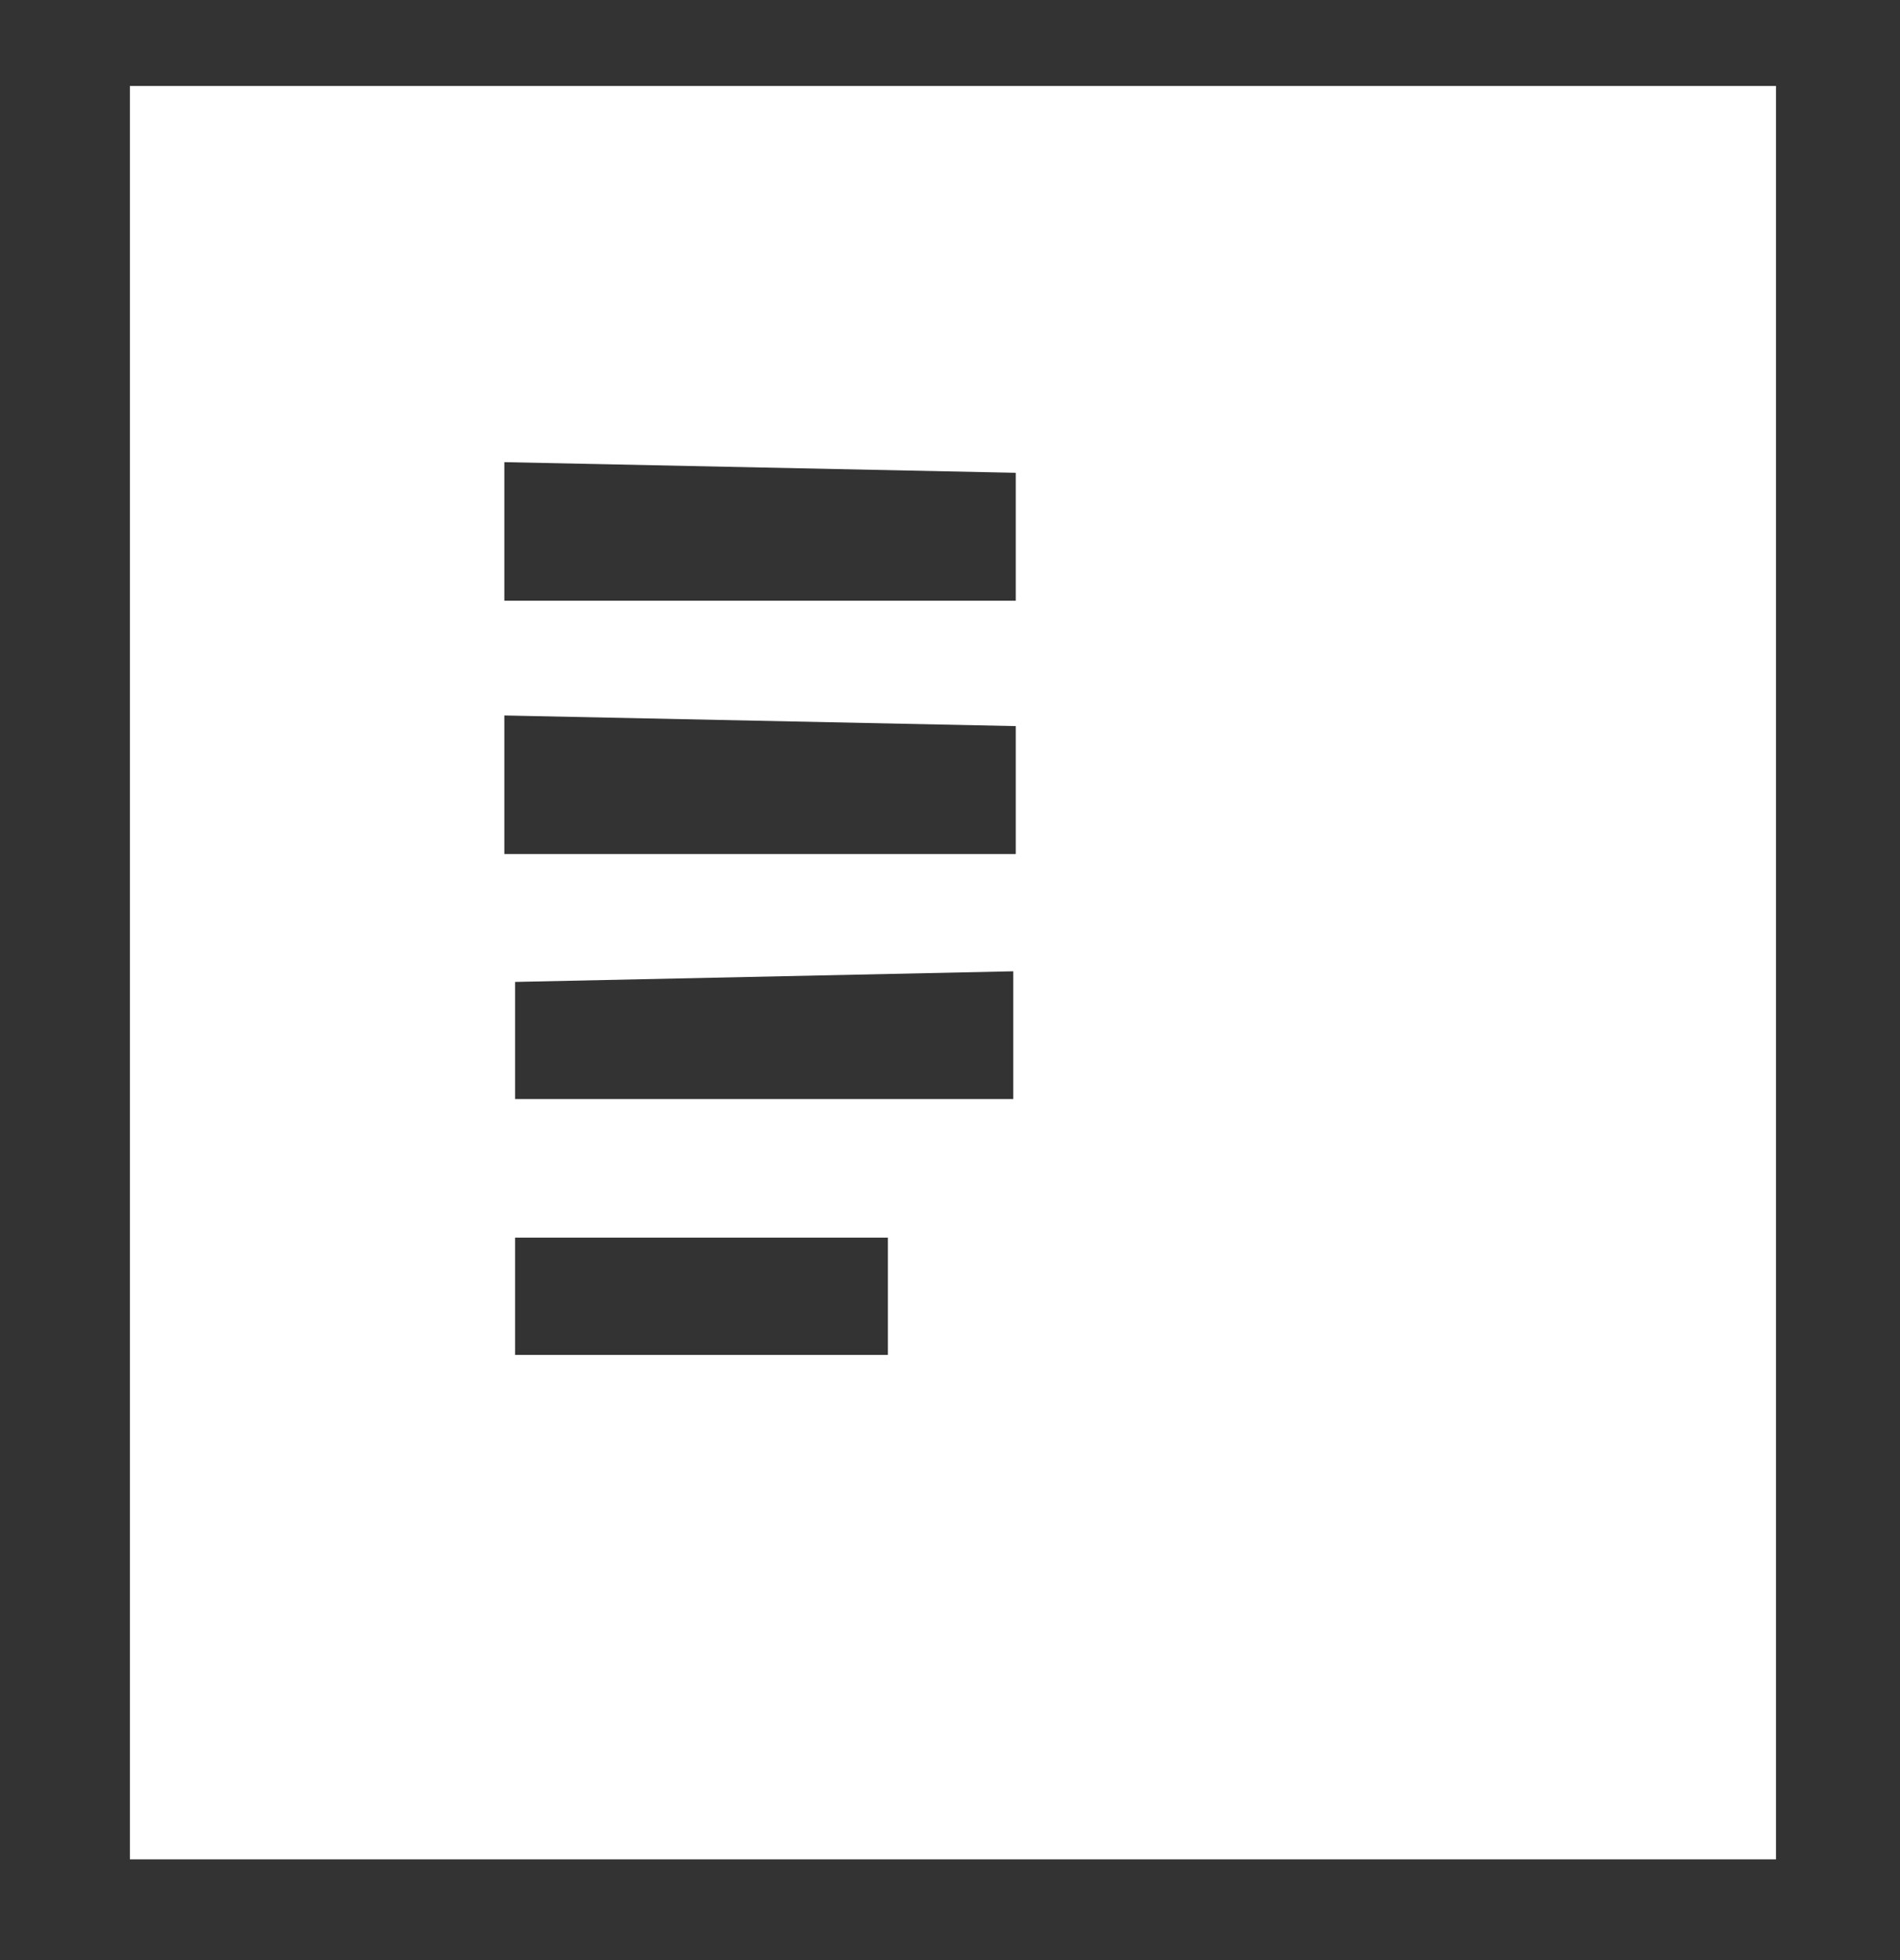 <?xml version="1.0" encoding="utf-8"?>
<!-- Generator: Adobe Illustrator 14.0.0, SVG Export Plug-In . SVG Version: 6.00 Build 43363)  -->
<!DOCTYPE svg PUBLIC "-//W3C//DTD SVG 1.1//EN" "http://www.w3.org/Graphics/SVG/1.1/DTD/svg11.dtd">
<svg version="1.1" id="Layer_1" xmlns="http://www.w3.org/2000/svg" xmlns:xlink="http://www.w3.org/1999/xlink" x="0px" y="0px"
	 width="96px" height="99px" viewBox="0 0 96 99" enable-background="new 0 0 96 99" xml:space="preserve">
<rect x="0" y="0" width="96" height="99" fill="#333333" stroke="none"/>
<g>
	<g>
		<path fill-rule="evenodd" clip-rule="evenodd" fill="#FFFFFF" d="M6.563,4.343v89.568h83.171V4.343H6.563z M44.863,68.433H26.025
			V62.51h18.837V68.433z M51.198,55.512H26.025v-5.917l25.172-0.537V55.512z M51.323,43.135H25.482v-6.998l25.841,0.537V43.135z
			 M51.323,30.34H25.482v-6.998l25.841,0.538V30.34z"/>
	</g>
</g>
</svg>
